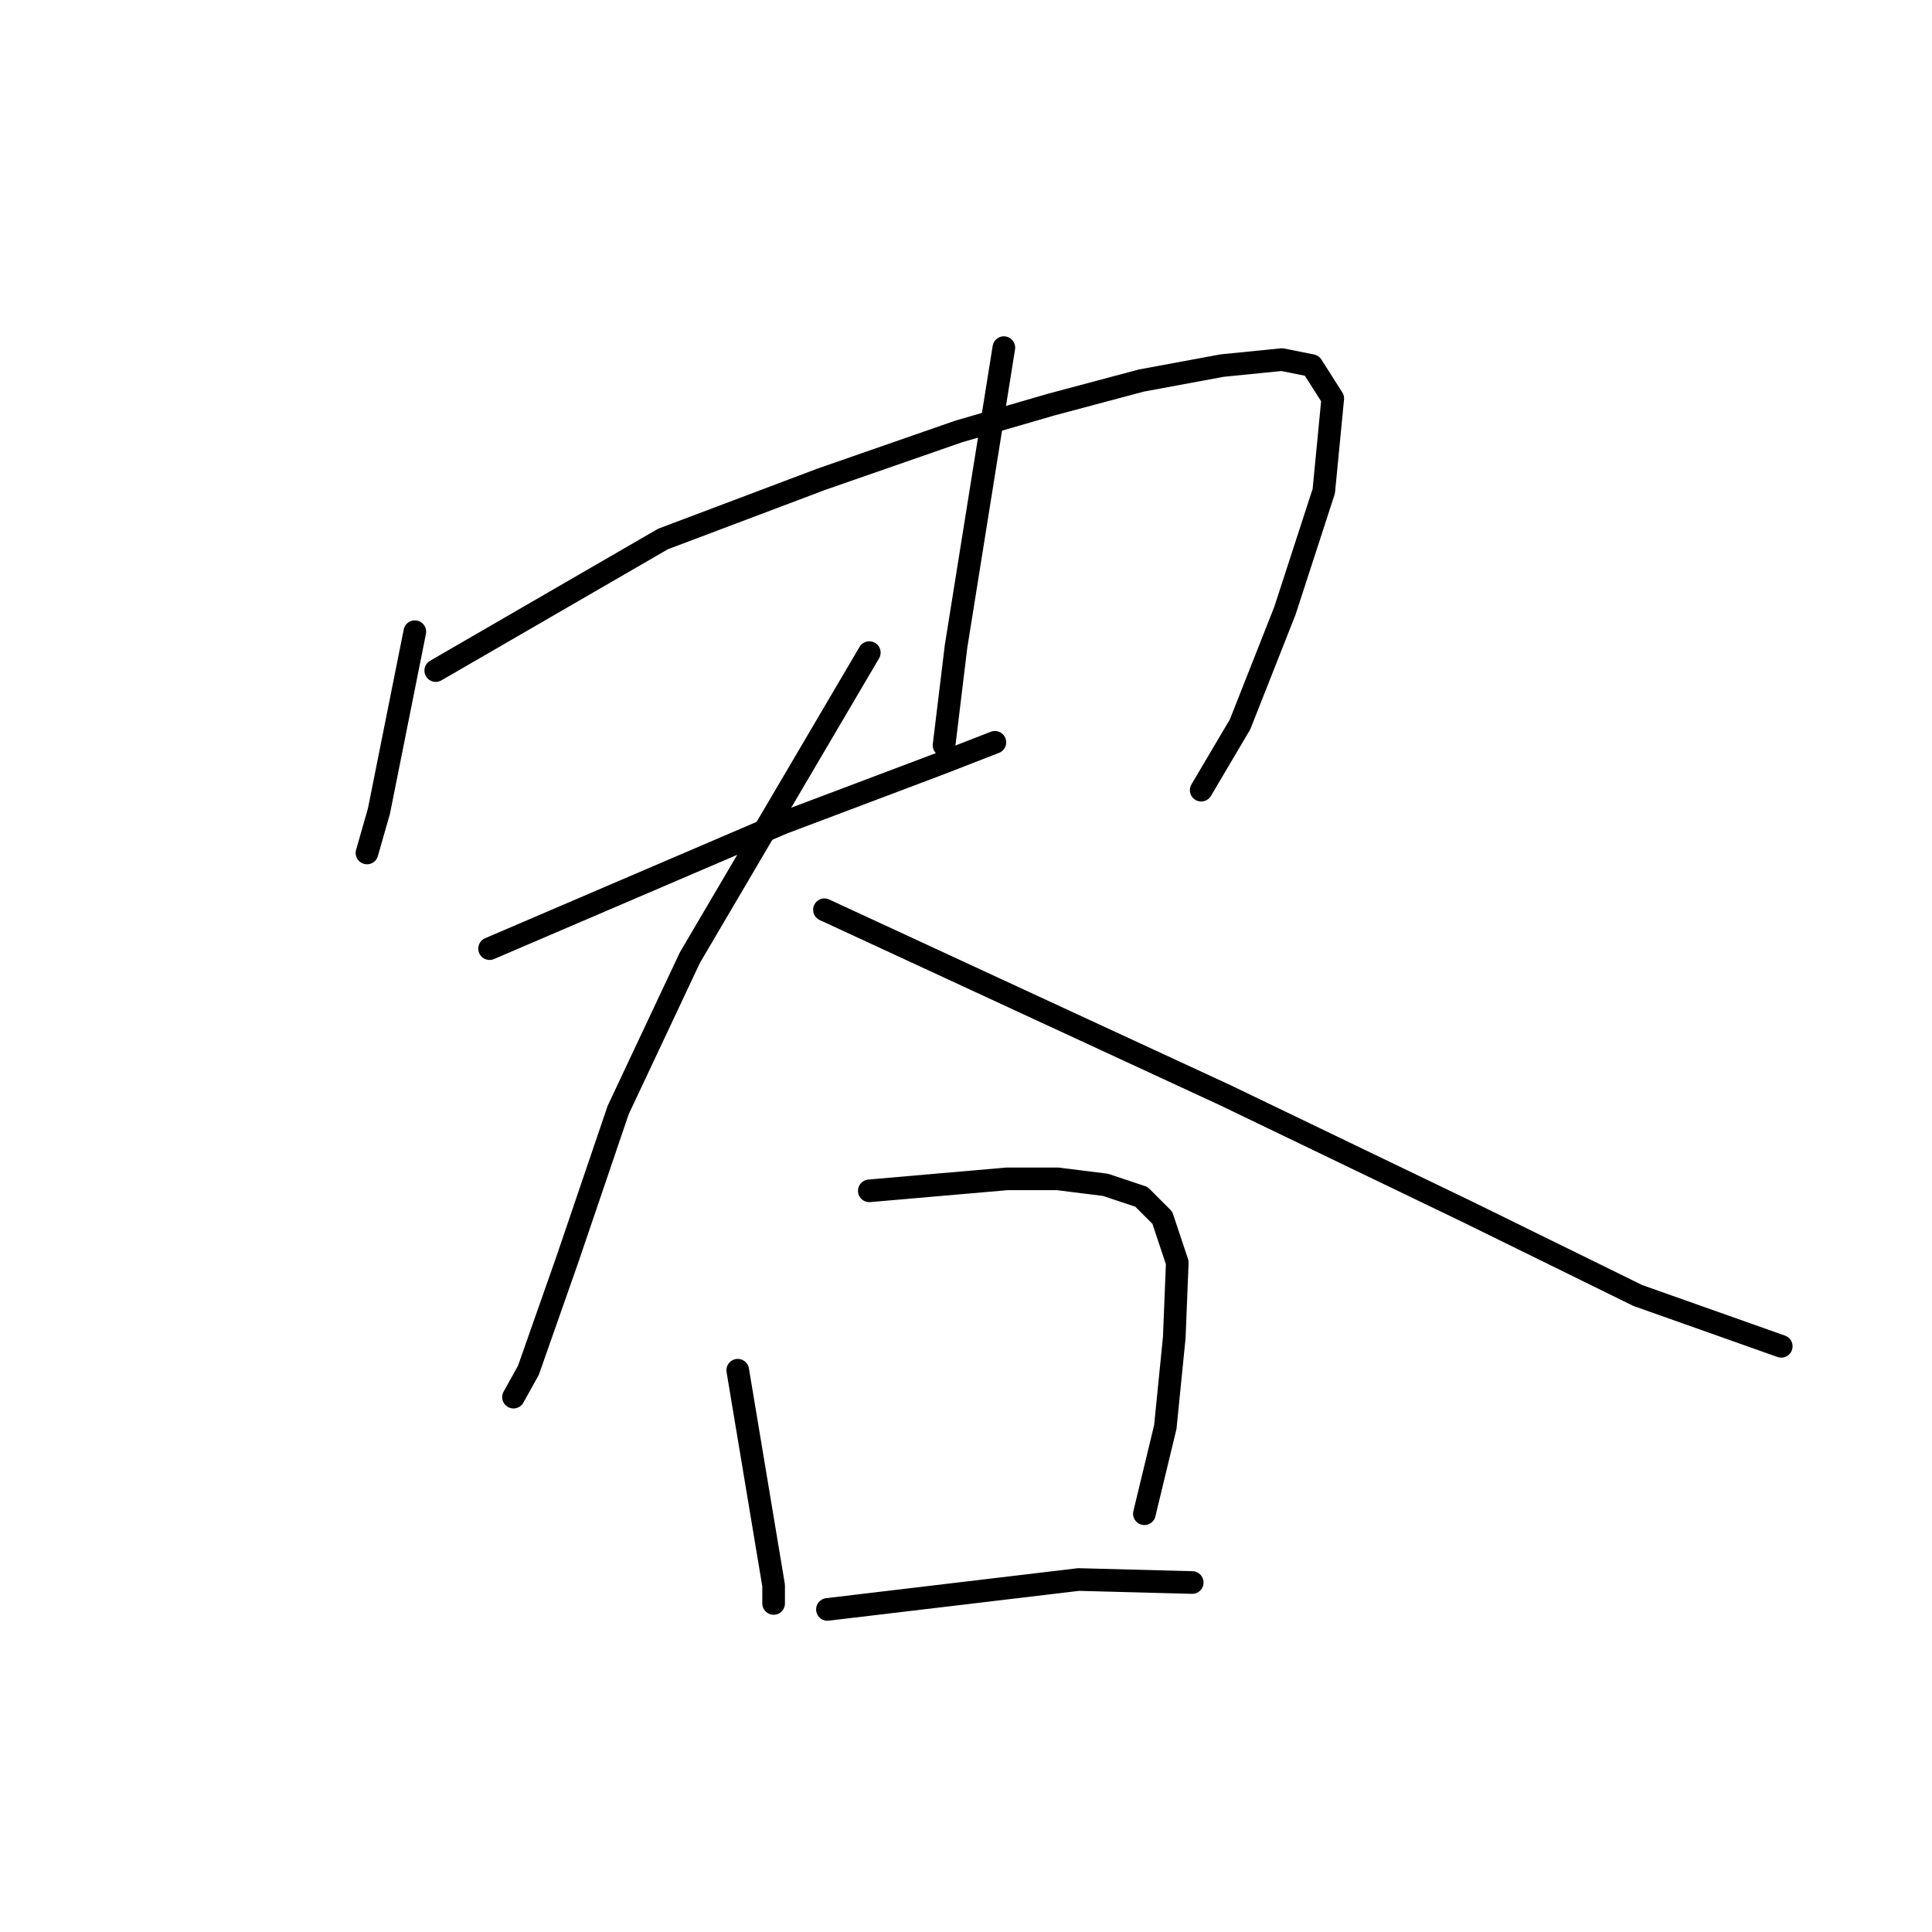 <?xml version="1.0" standalone="no"?>
    <svg width="256" height="256" xmlns="http://www.w3.org/2000/svg" version="1.1">
    <polyline stroke="black" stroke-width="3" stroke-linecap="round" fill="transparent" stroke-linejoin="round" points="54.966 83.703 52.589 95.589 50.212 107.474 48.627 113.021 48.627 113.021 " />
        <polyline stroke="black" stroke-width="3" stroke-linecap="round" fill="transparent" stroke-linejoin="round" points="57.739 88.853 72.795 80.137 87.85 71.421 108.848 63.497 127.073 57.158 139.355 53.592 151.24 50.423 161.938 48.442 169.861 47.65 173.823 48.442 176.597 52.8 175.408 65.082 170.257 80.93 164.315 95.985 159.164 104.701 159.164 104.701 " />
        <polyline stroke="black" stroke-width="3" stroke-linecap="round" fill="transparent" stroke-linejoin="round" points="133.016 46.065 129.846 65.874 126.677 85.684 125.092 98.758 125.092 98.758 " />
        <polyline stroke="black" stroke-width="3" stroke-linecap="round" fill="transparent" stroke-linejoin="round" points="64.871 125.699 84.284 117.379 103.697 109.059 124.696 101.135 131.827 98.362 131.827 98.362 " />
        <polyline stroke="black" stroke-width="3" stroke-linecap="round" fill="transparent" stroke-linejoin="round" points="115.187 86.476 103.301 106.682 91.416 126.888 81.907 147.093 75.172 166.903 70.021 181.562 68.04 185.128 68.04 185.128 " />
        <polyline stroke="black" stroke-width="3" stroke-linecap="round" fill="transparent" stroke-linejoin="round" points="109.244 120.549 135.789 132.831 162.334 145.112 194.425 160.564 217.008 171.657 236.025 178.393 236.025 178.393 " />
        <polyline stroke="black" stroke-width="3" stroke-linecap="round" fill="transparent" stroke-linejoin="round" points="97.755 181.562 100.132 195.825 102.509 210.088 102.509 212.465 102.509 212.465 " />
        <polyline stroke="black" stroke-width="3" stroke-linecap="round" fill="transparent" stroke-linejoin="round" points="115.187 157.791 124.299 156.998 133.412 156.206 140.147 156.206 146.486 156.998 151.24 158.583 154.014 161.356 155.995 167.299 155.598 177.204 154.41 189.09 151.637 200.579 151.637 200.579 " />
        <polyline stroke="black" stroke-width="3" stroke-linecap="round" fill="transparent" stroke-linejoin="round" points="109.64 213.257 126.28 211.276 142.92 209.295 157.976 209.692 157.976 209.692 " />
        </svg>